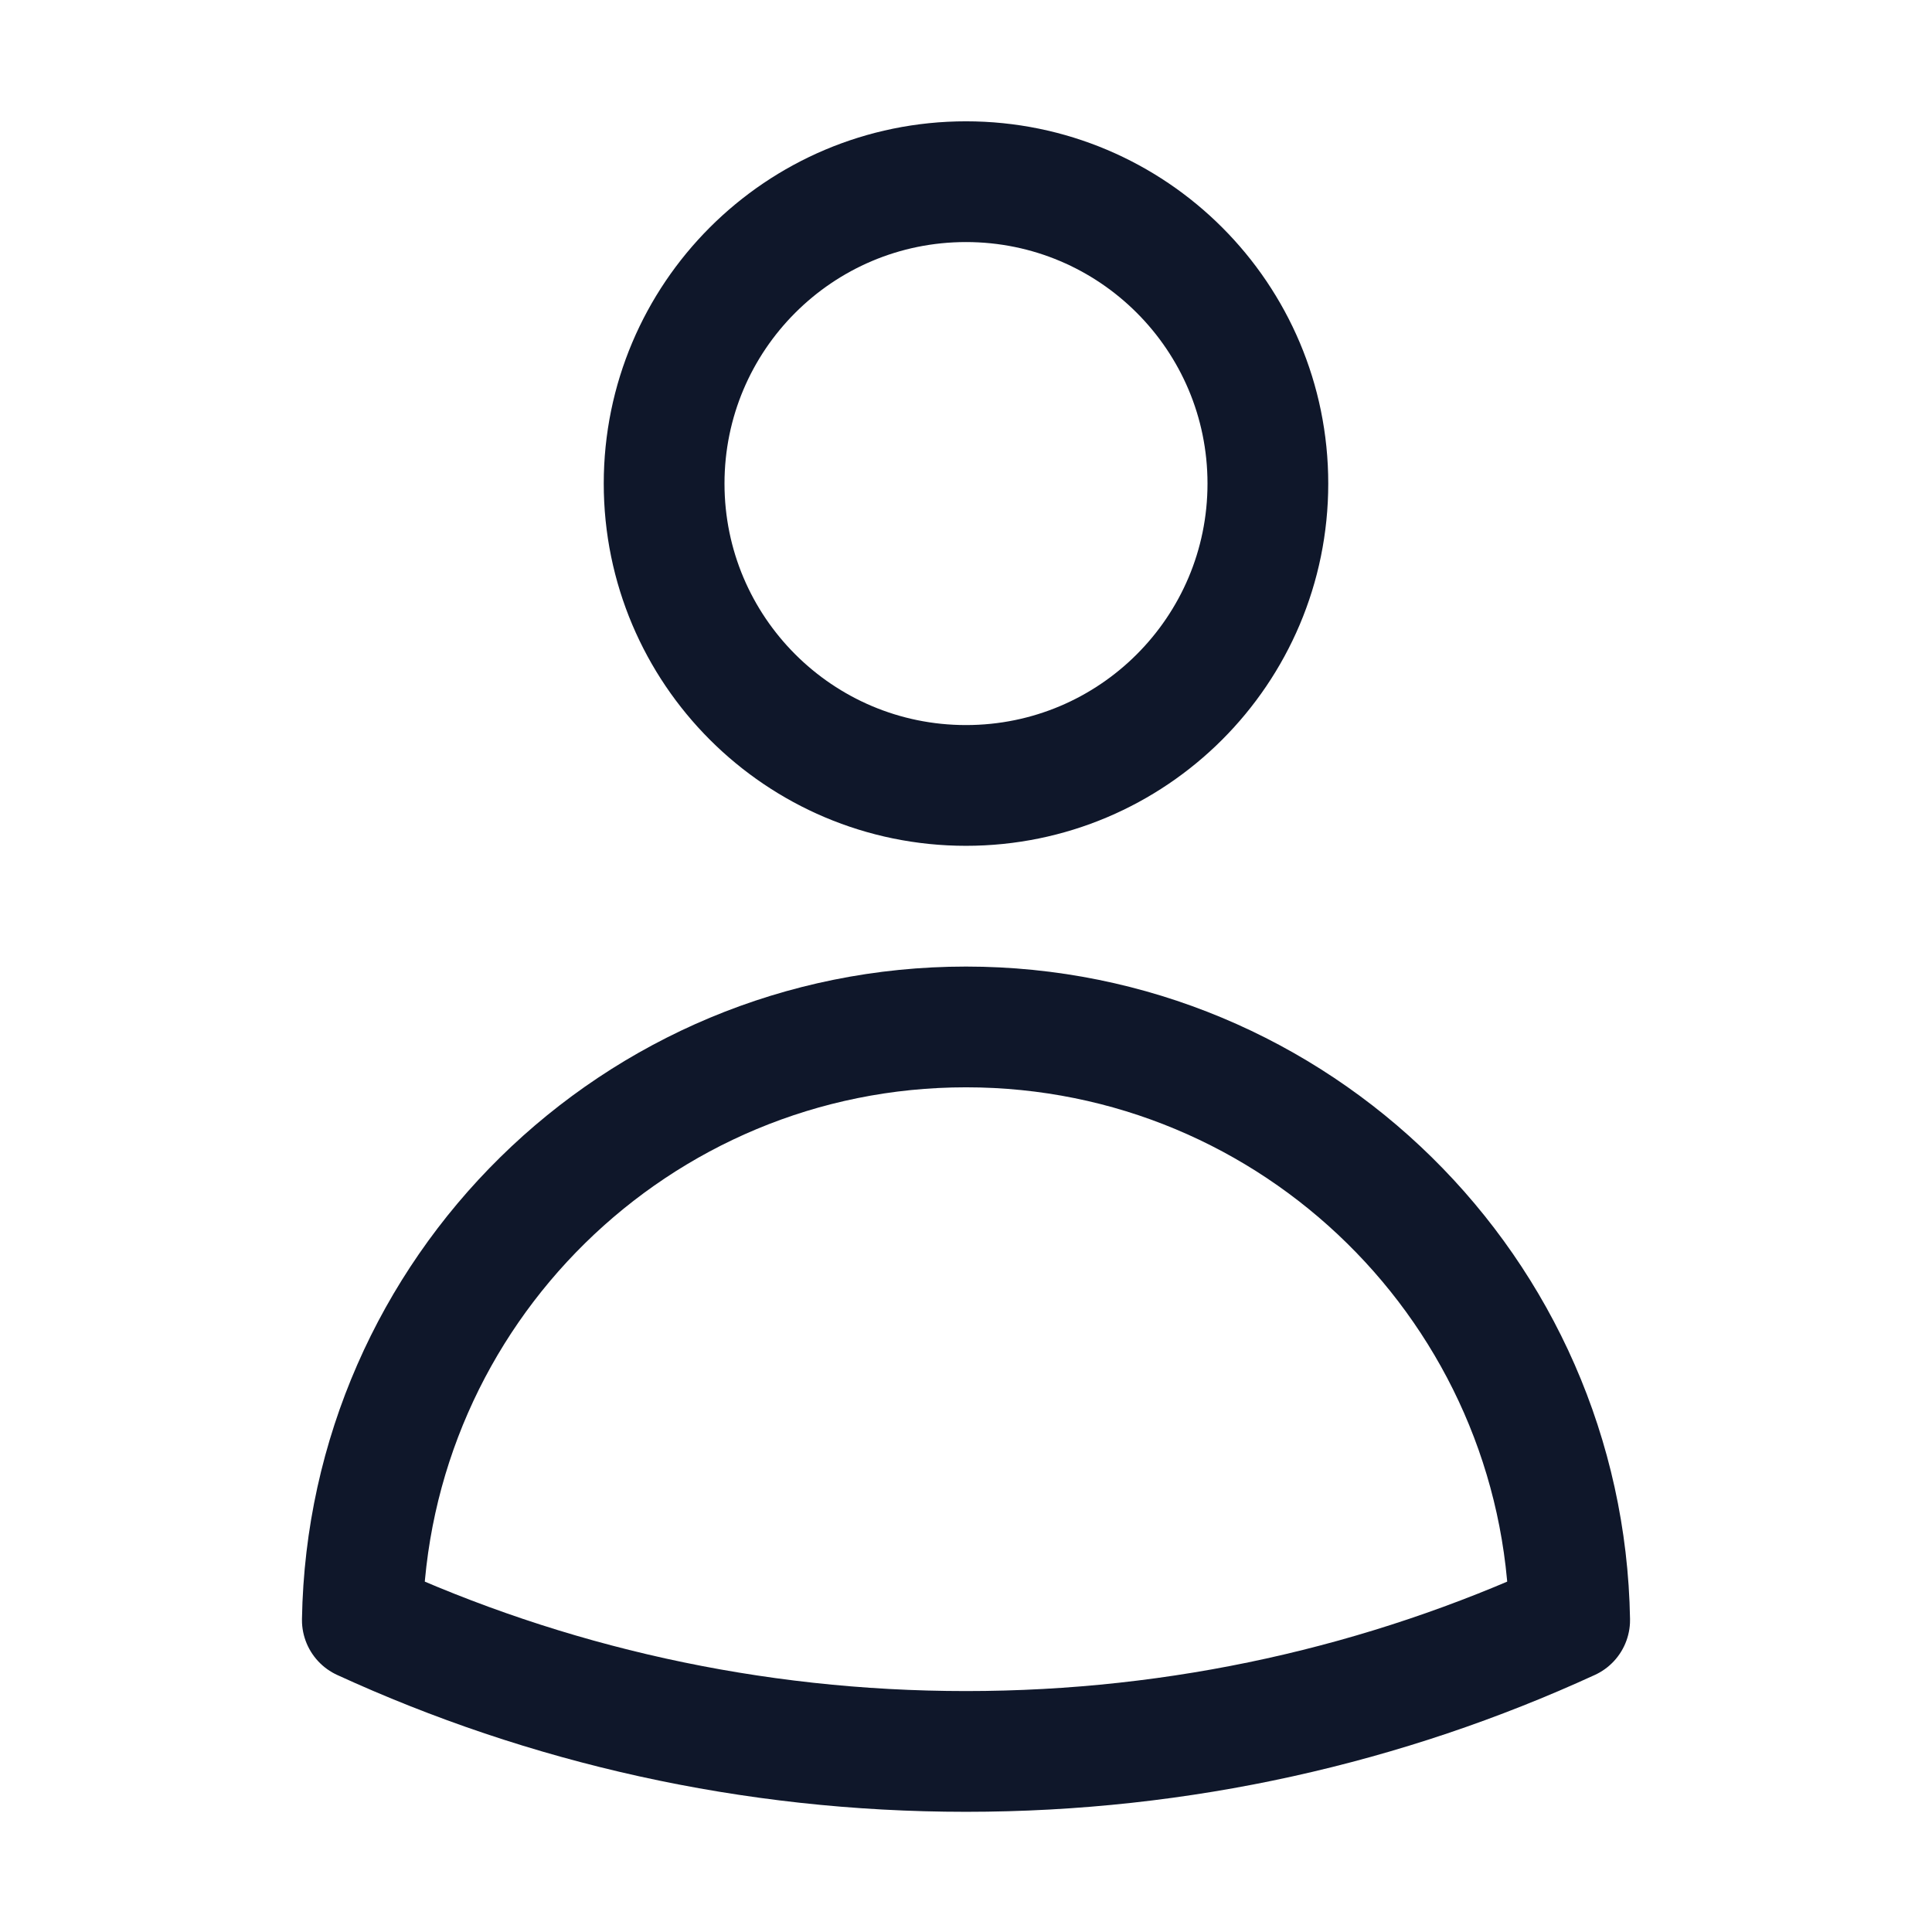 <svg width="24" height="24" viewBox="0 0 24 24" fill="none" xmlns="http://www.w3.org/2000/svg">
<path d="M15.75 6.007C15.75 8.078 14.071 9.757 12 9.757C9.929 9.757 8.25 8.078 8.25 6.007C8.25 3.936 9.929 2.257 12 2.257C14.071 2.257 15.75 3.936 15.75 6.007Z" stroke="#0F172A" stroke-width="1.5" stroke-linecap="round" stroke-linejoin="round"/>
<path d="M4.501 20.125C4.571 16.044 7.902 12.757 12 12.757C16.098 12.757 19.429 16.044 19.499 20.125C17.216 21.173 14.676 21.757 12 21.757C9.324 21.757 6.784 21.173 4.501 20.125Z" stroke="#0F172A" stroke-width="1.5" stroke-linecap="round" stroke-linejoin="round"/>
</svg>
